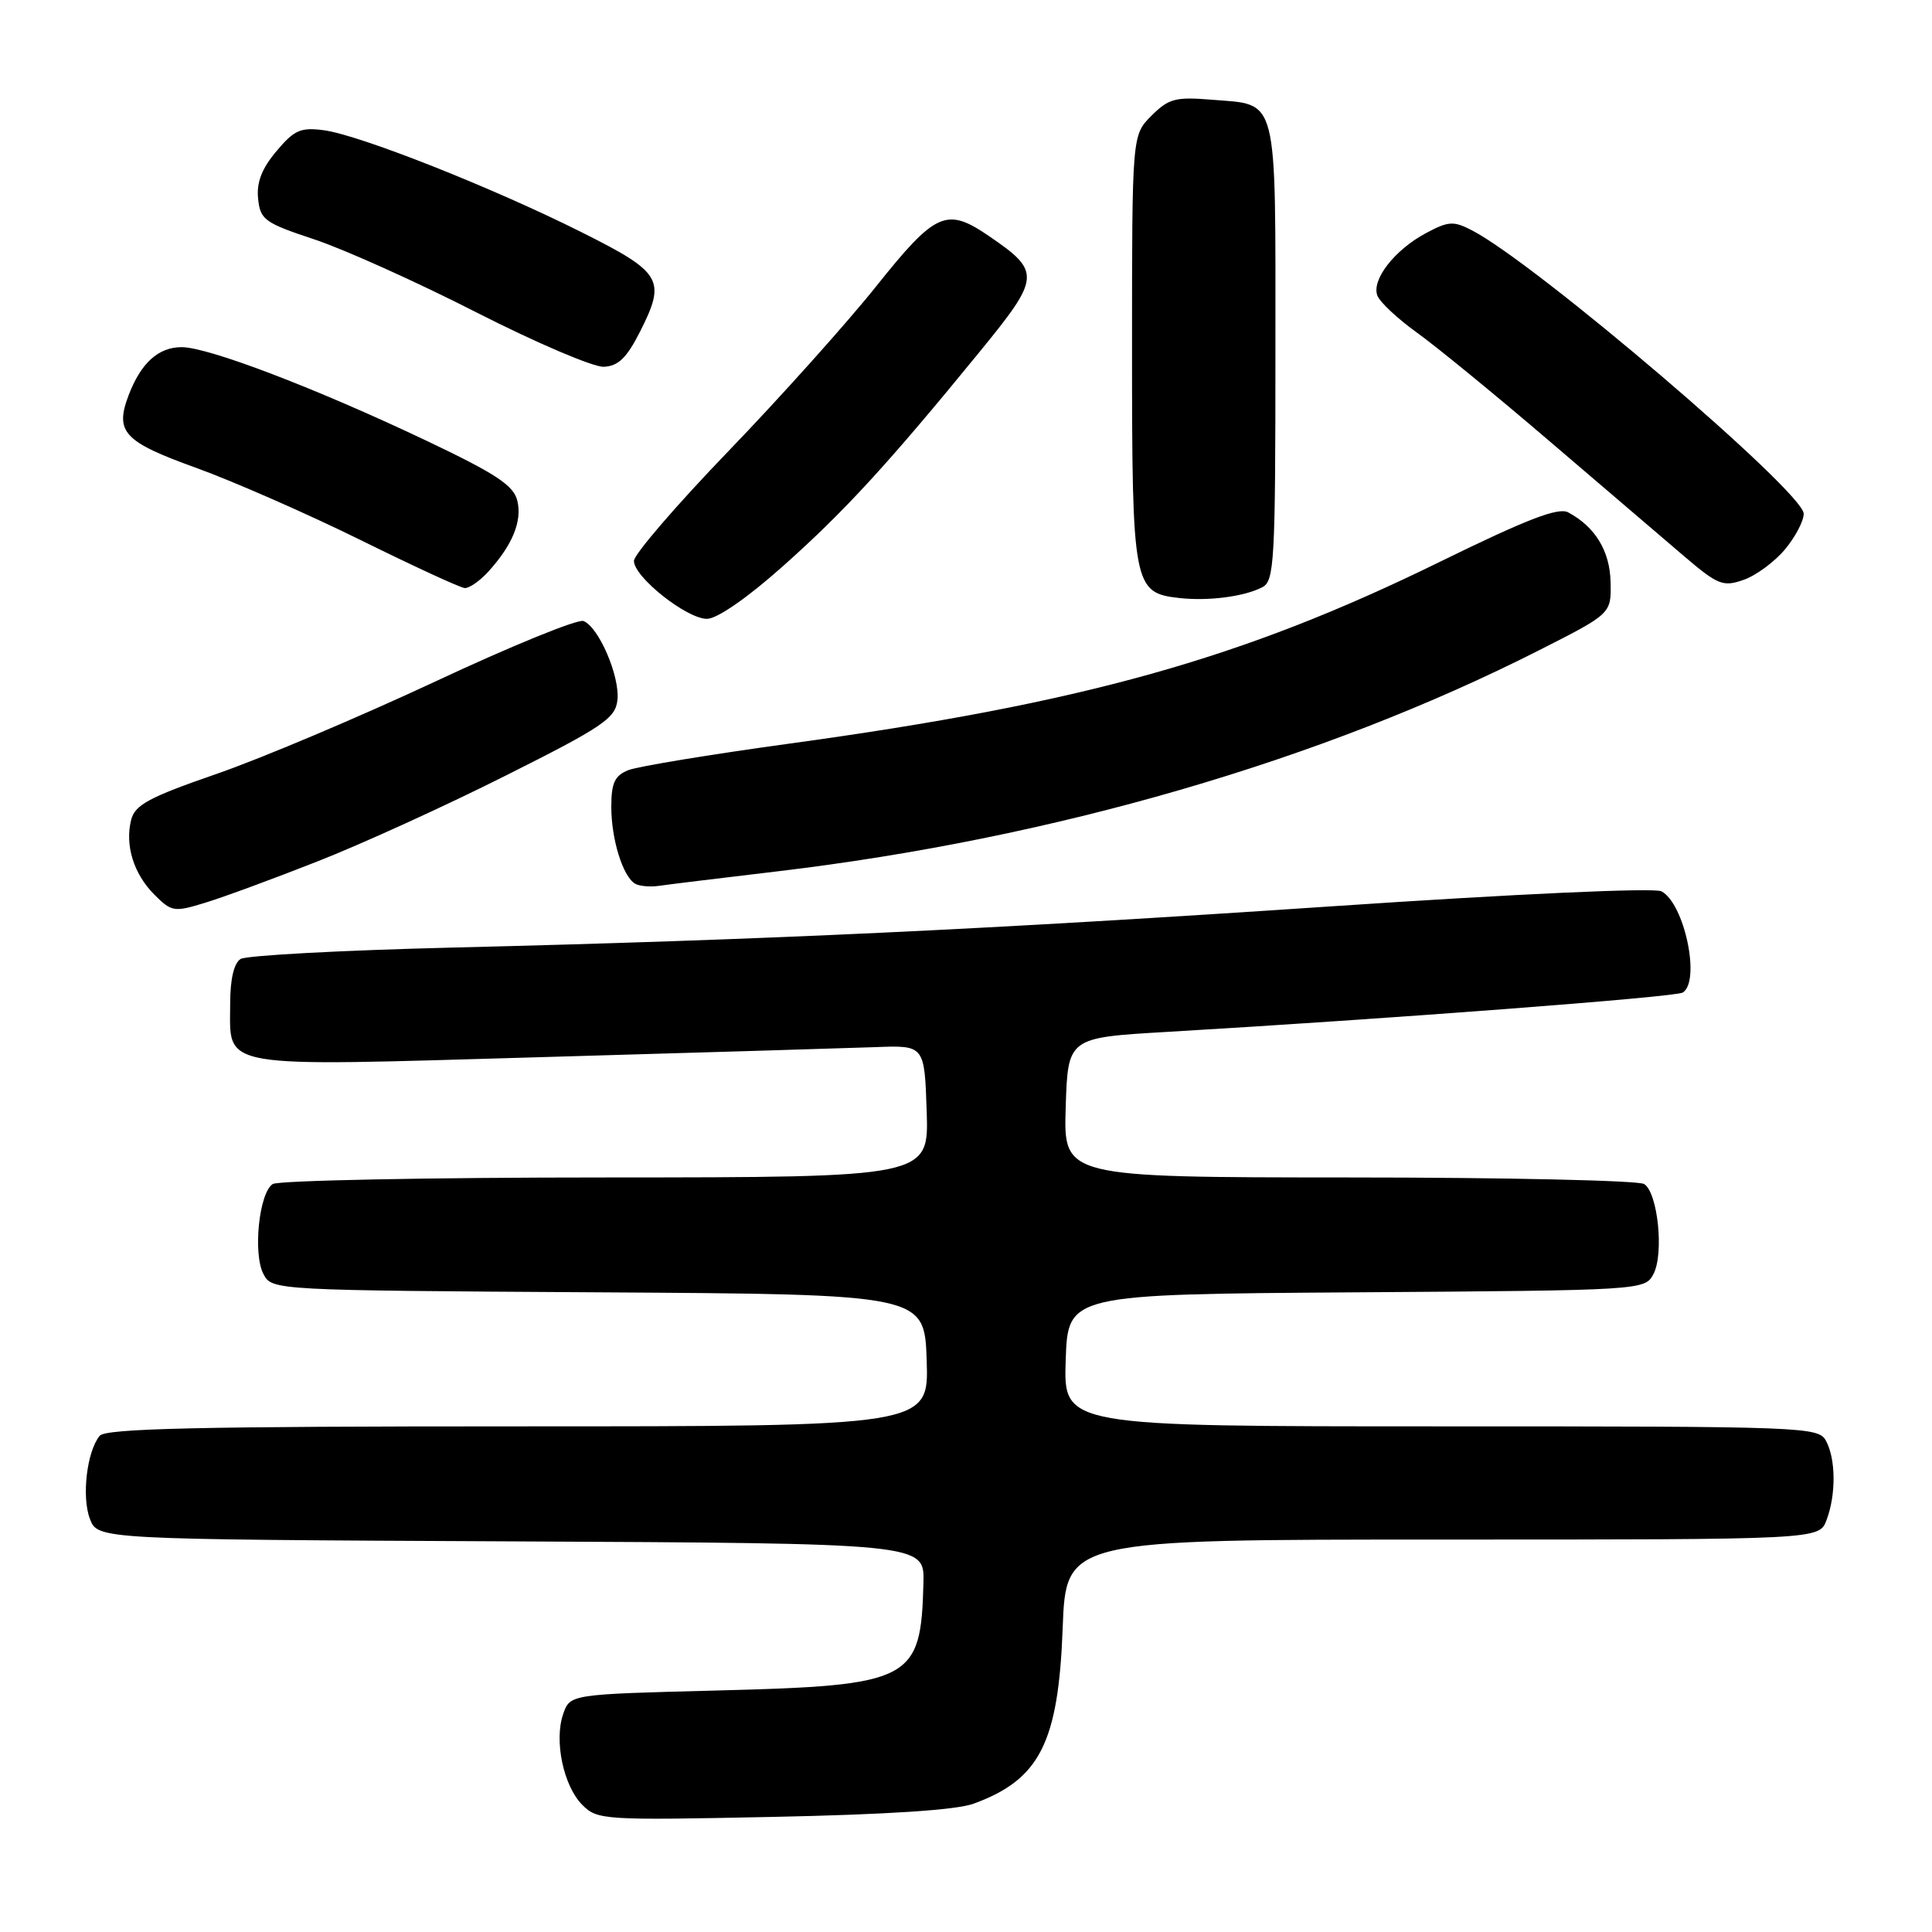 <?xml version="1.0" encoding="UTF-8" standalone="no"?>
<!DOCTYPE svg PUBLIC "-//W3C//DTD SVG 1.1//EN" "http://www.w3.org/Graphics/SVG/1.1/DTD/svg11.dtd" >
<svg xmlns="http://www.w3.org/2000/svg" xmlns:xlink="http://www.w3.org/1999/xlink" version="1.1" viewBox="0 0 256 256">
 <g >
 <path fill="currentColor"
d=" M 129.00 239.00 C 137.77 235.80 140.24 230.95 140.81 215.75 C 141.25 204.00 141.25 204.00 191.15 204.00 C 241.05 204.00 241.05 204.00 242.02 201.43 C 243.29 198.09 243.27 193.37 241.96 190.93 C 240.96 189.06 239.34 189.00 190.93 189.00 C 140.92 189.00 140.92 189.00 141.21 180.25 C 141.50 171.50 141.50 171.50 179.72 171.24 C 217.59 170.98 217.95 170.96 219.08 168.84 C 220.51 166.17 219.68 158.05 217.86 156.89 C 217.11 156.42 199.50 156.02 178.71 156.02 C 140.92 156.00 140.92 156.00 141.21 146.75 C 141.50 137.50 141.50 137.50 154.50 136.74 C 184.01 135.01 222.00 132.12 222.97 131.52 C 225.38 130.03 223.20 119.69 220.14 118.10 C 219.19 117.61 200.94 118.44 176.50 120.09 C 131.11 123.15 101.55 124.54 59.88 125.56 C 45.24 125.92 32.64 126.60 31.88 127.07 C 31.00 127.62 30.50 129.75 30.50 132.93 C 30.50 141.72 28.27 141.33 71.62 140.08 C 92.45 139.48 112.42 138.88 116.00 138.75 C 122.50 138.50 122.50 138.50 122.79 147.25 C 123.08 156.00 123.08 156.00 80.29 156.02 C 56.76 156.02 36.89 156.42 36.14 156.89 C 34.32 158.05 33.49 166.17 34.92 168.84 C 36.05 170.97 36.29 170.98 79.28 171.24 C 122.50 171.50 122.50 171.50 122.79 180.25 C 123.08 189.00 123.08 189.00 68.66 189.00 C 26.35 189.00 14.02 189.28 13.21 190.25 C 11.51 192.31 10.80 198.33 11.91 201.25 C 12.94 203.98 12.94 203.98 67.72 204.24 C 122.50 204.50 122.50 204.50 122.36 209.73 C 122.03 222.73 120.89 223.33 95.02 224.00 C 75.54 224.50 75.54 224.50 74.63 227.10 C 73.39 230.63 74.66 236.66 77.17 239.17 C 79.16 241.16 80.01 241.21 102.36 240.75 C 117.50 240.44 126.71 239.84 129.00 239.00 Z  M 42.07 114.14 C 47.89 111.86 59.14 106.73 67.07 102.74 C 79.87 96.32 81.54 95.19 81.81 92.78 C 82.17 89.66 79.34 83.07 77.31 82.29 C 76.55 82.00 67.70 85.61 57.64 90.32 C 47.58 95.02 34.54 100.53 28.66 102.56 C 19.75 105.64 17.88 106.65 17.38 108.63 C 16.53 112.01 17.71 115.80 20.47 118.56 C 22.73 120.83 23.08 120.88 27.18 119.62 C 29.56 118.90 36.26 116.43 42.07 114.14 Z  M 103.00 115.46 C 139.54 111.12 175.14 100.78 204.00 86.13 C 213.50 81.31 213.50 81.31 213.41 77.16 C 213.33 73.02 211.38 69.81 207.79 67.89 C 206.48 67.19 202.31 68.80 190.78 74.45 C 164.54 87.32 143.49 93.20 104.62 98.53 C 94.11 99.97 84.49 101.56 83.25 102.05 C 81.45 102.78 81.00 103.74 81.00 106.91 C 81.00 111.18 82.51 116.08 84.13 117.08 C 84.68 117.42 86.11 117.55 87.31 117.38 C 88.52 117.20 95.58 116.34 103.00 115.46 Z  M 103.70 75.06 C 111.89 67.78 117.72 61.42 129.78 46.65 C 137.92 36.69 137.97 36.01 131.00 31.25 C 125.42 27.44 123.97 28.08 116.13 37.90 C 112.22 42.80 103.39 52.65 96.51 59.79 C 89.63 66.93 84.00 73.47 84.00 74.32 C 84.00 76.46 90.98 82.00 93.68 82.00 C 95.01 82.00 99.02 79.23 103.70 75.06 Z  M 167.25 77.82 C 168.86 77.00 169.00 74.48 169.00 46.59 C 169.00 12.10 169.47 13.95 160.51 13.21 C 155.76 12.82 154.85 13.06 152.57 15.34 C 150.00 17.91 150.00 17.91 150.00 46.23 C 150.00 77.67 150.17 78.56 156.26 79.24 C 160.11 79.67 164.83 79.06 167.25 77.82 Z  M 64.70 75.75 C 67.92 72.21 69.22 69.02 68.54 66.32 C 68.04 64.31 65.67 62.75 56.49 58.39 C 41.95 51.48 27.62 46.00 24.07 46.00 C 20.98 46.00 18.67 48.10 17.04 52.38 C 15.19 57.25 16.40 58.54 26.01 62.00 C 30.92 63.78 40.70 68.07 47.72 71.53 C 54.75 75.00 60.98 77.88 61.58 77.92 C 62.17 77.96 63.57 76.99 64.70 75.75 Z  M 236.49 72.83 C 237.87 71.19 239.00 69.05 239.00 68.07 C 239.00 65.21 203.55 34.92 195.04 30.52 C 192.59 29.25 191.92 29.30 188.93 30.90 C 184.77 33.13 181.71 37.08 182.51 39.17 C 182.84 40.04 185.21 42.25 187.76 44.08 C 190.31 45.91 198.22 52.38 205.32 58.46 C 212.42 64.53 220.44 71.39 223.14 73.69 C 227.62 77.51 228.31 77.79 231.02 76.84 C 232.65 76.28 235.11 74.47 236.49 72.83 Z  M 84.78 44.00 C 88.30 37.05 87.76 36.13 77.00 30.74 C 65.19 24.83 47.68 17.90 42.93 17.26 C 39.84 16.85 38.99 17.22 36.63 20.03 C 34.69 22.33 33.98 24.17 34.20 26.31 C 34.48 29.12 35.04 29.53 41.68 31.73 C 45.64 33.05 55.31 37.40 63.18 41.42 C 71.06 45.43 78.62 48.66 80.00 48.60 C 81.91 48.52 83.03 47.44 84.78 44.00 Z "/>
</g>
</svg>